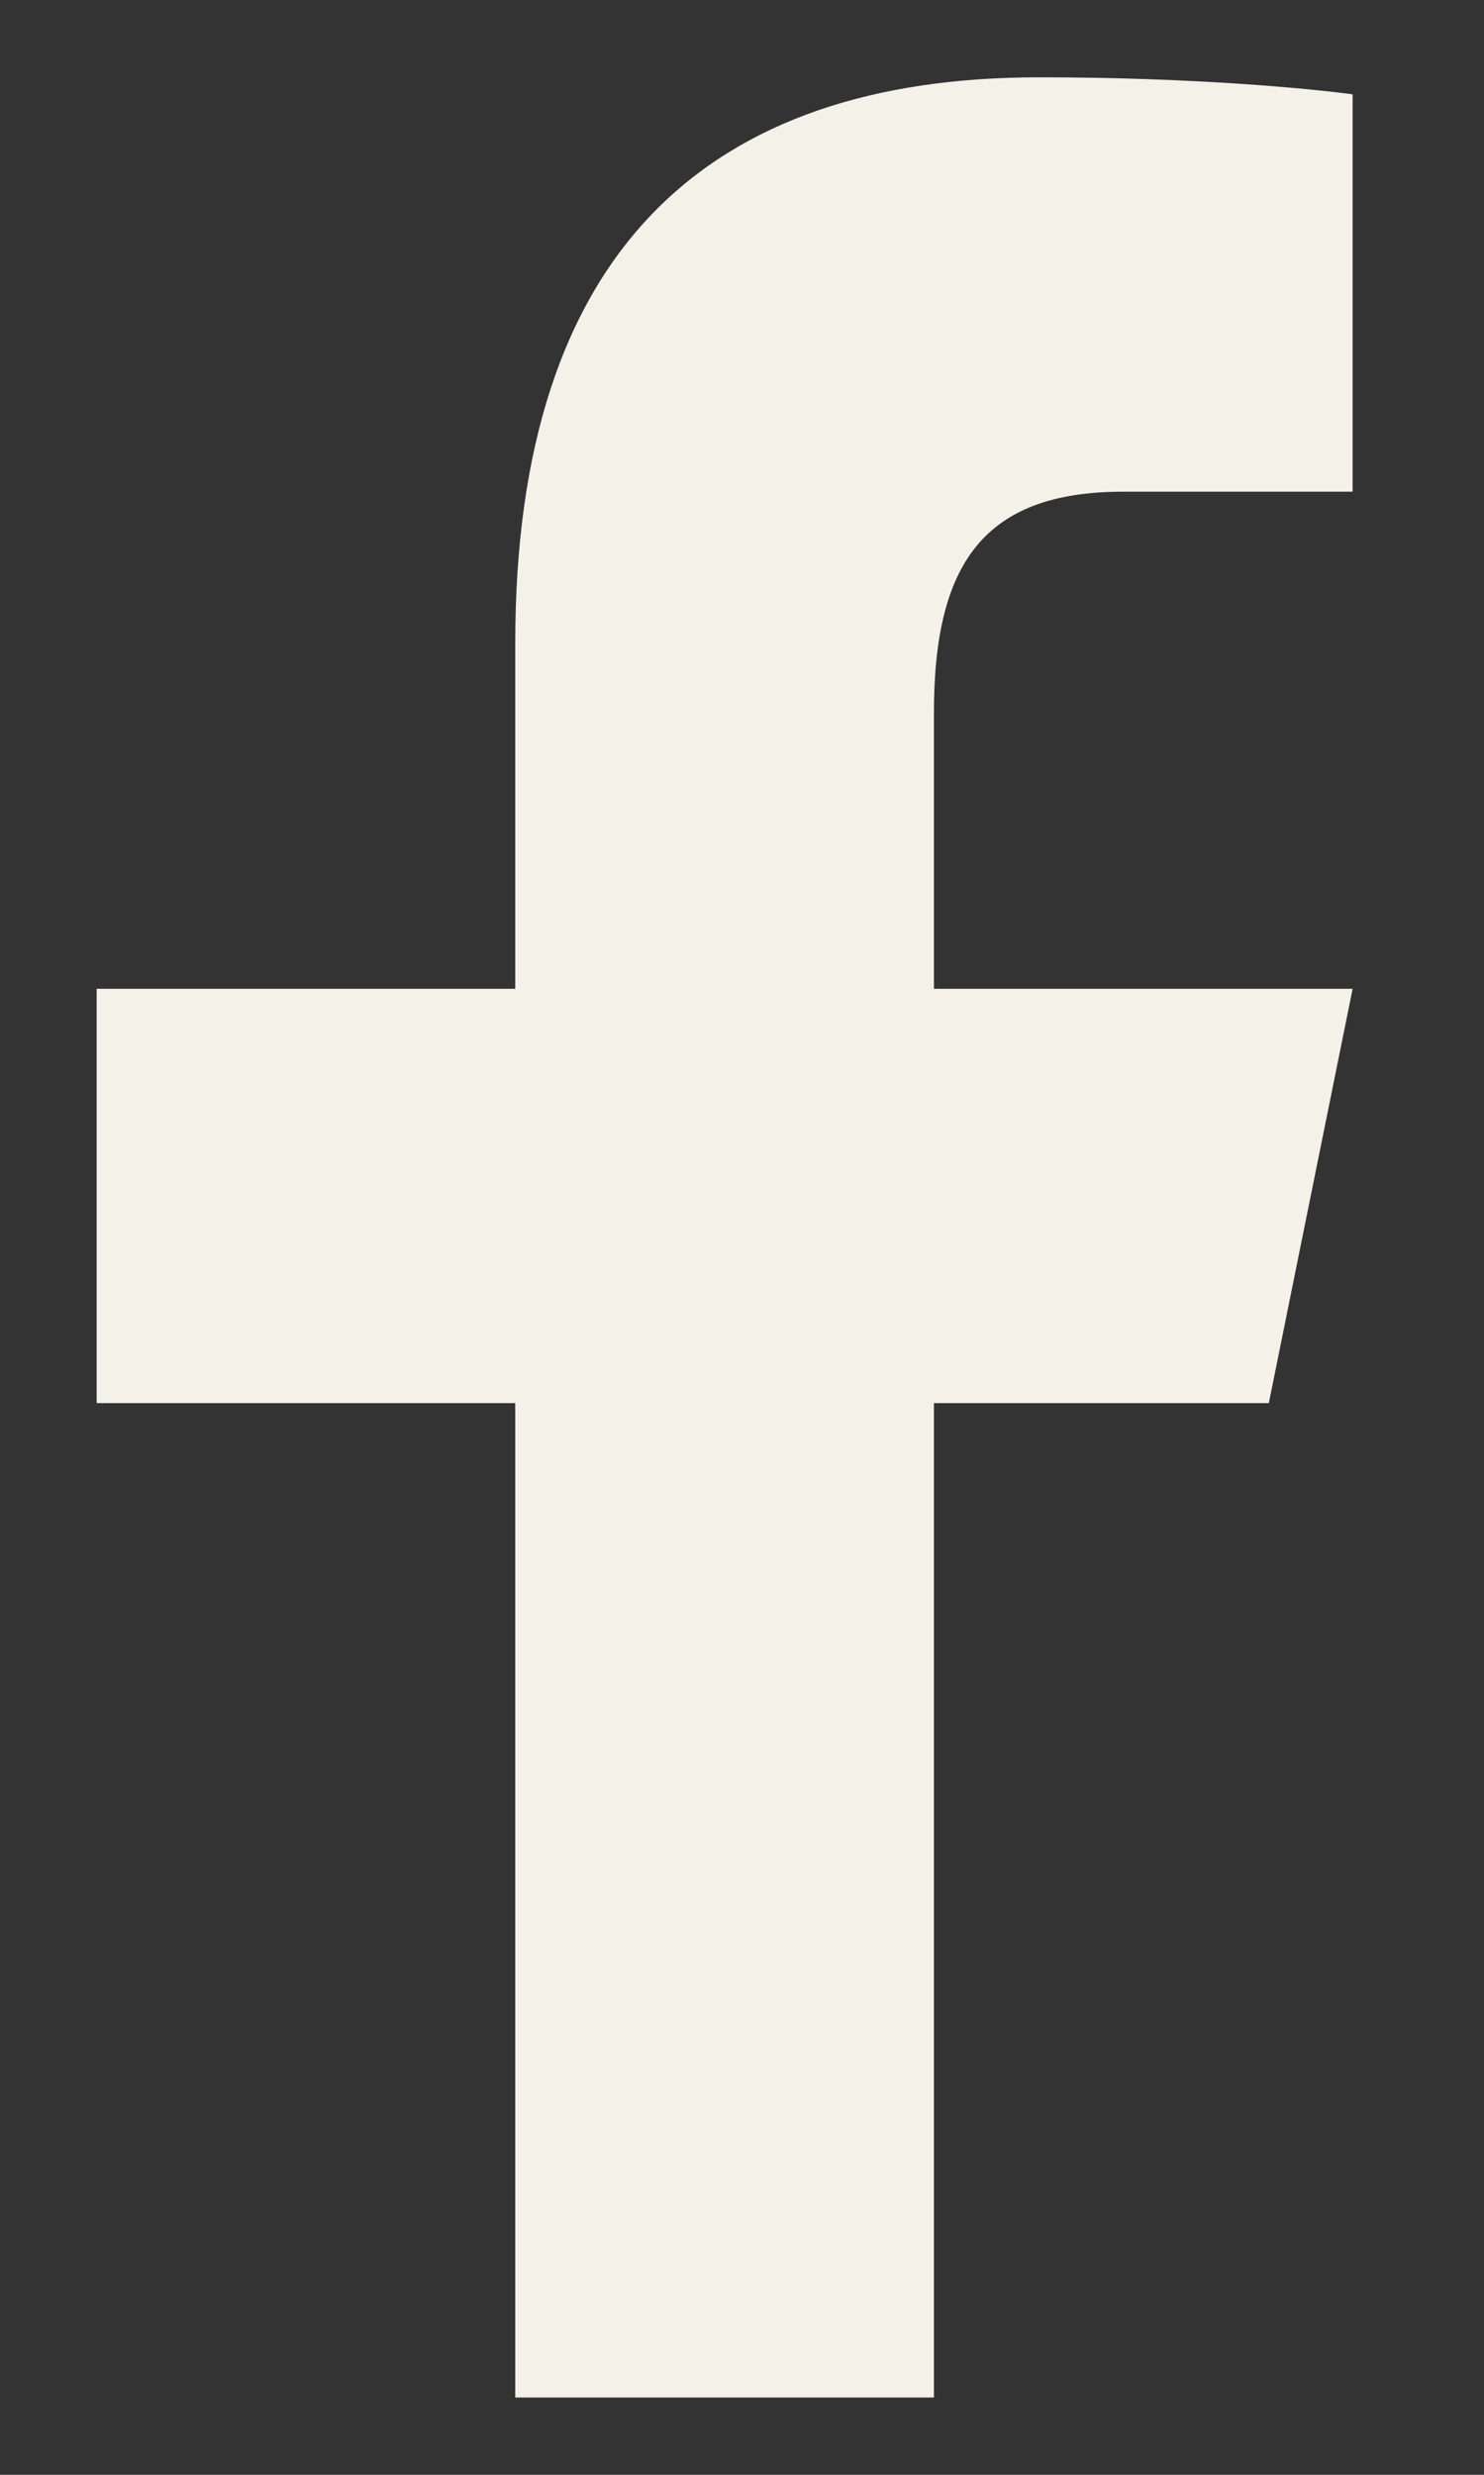 <svg width="15" height="25" viewBox="0 0 15 25" fill="none" xmlns="http://www.w3.org/2000/svg">
<rect x="0" y="0" width="15" height="25" fill="#333333" stroke="none"/>
<path d="M10.501 0.781C7.165 0.781 5.208 2.524 5.208 6.495V9.989H0.977V14.174H5.208V24.219H9.44V14.174H12.825L13.672 9.989H9.44V7.203C9.44 5.707 9.933 4.967 11.353 4.967H13.672V0.953C13.271 0.899 12.102 0.781 10.501 0.781Z" fill="#F4F1E9"/>
</svg>
